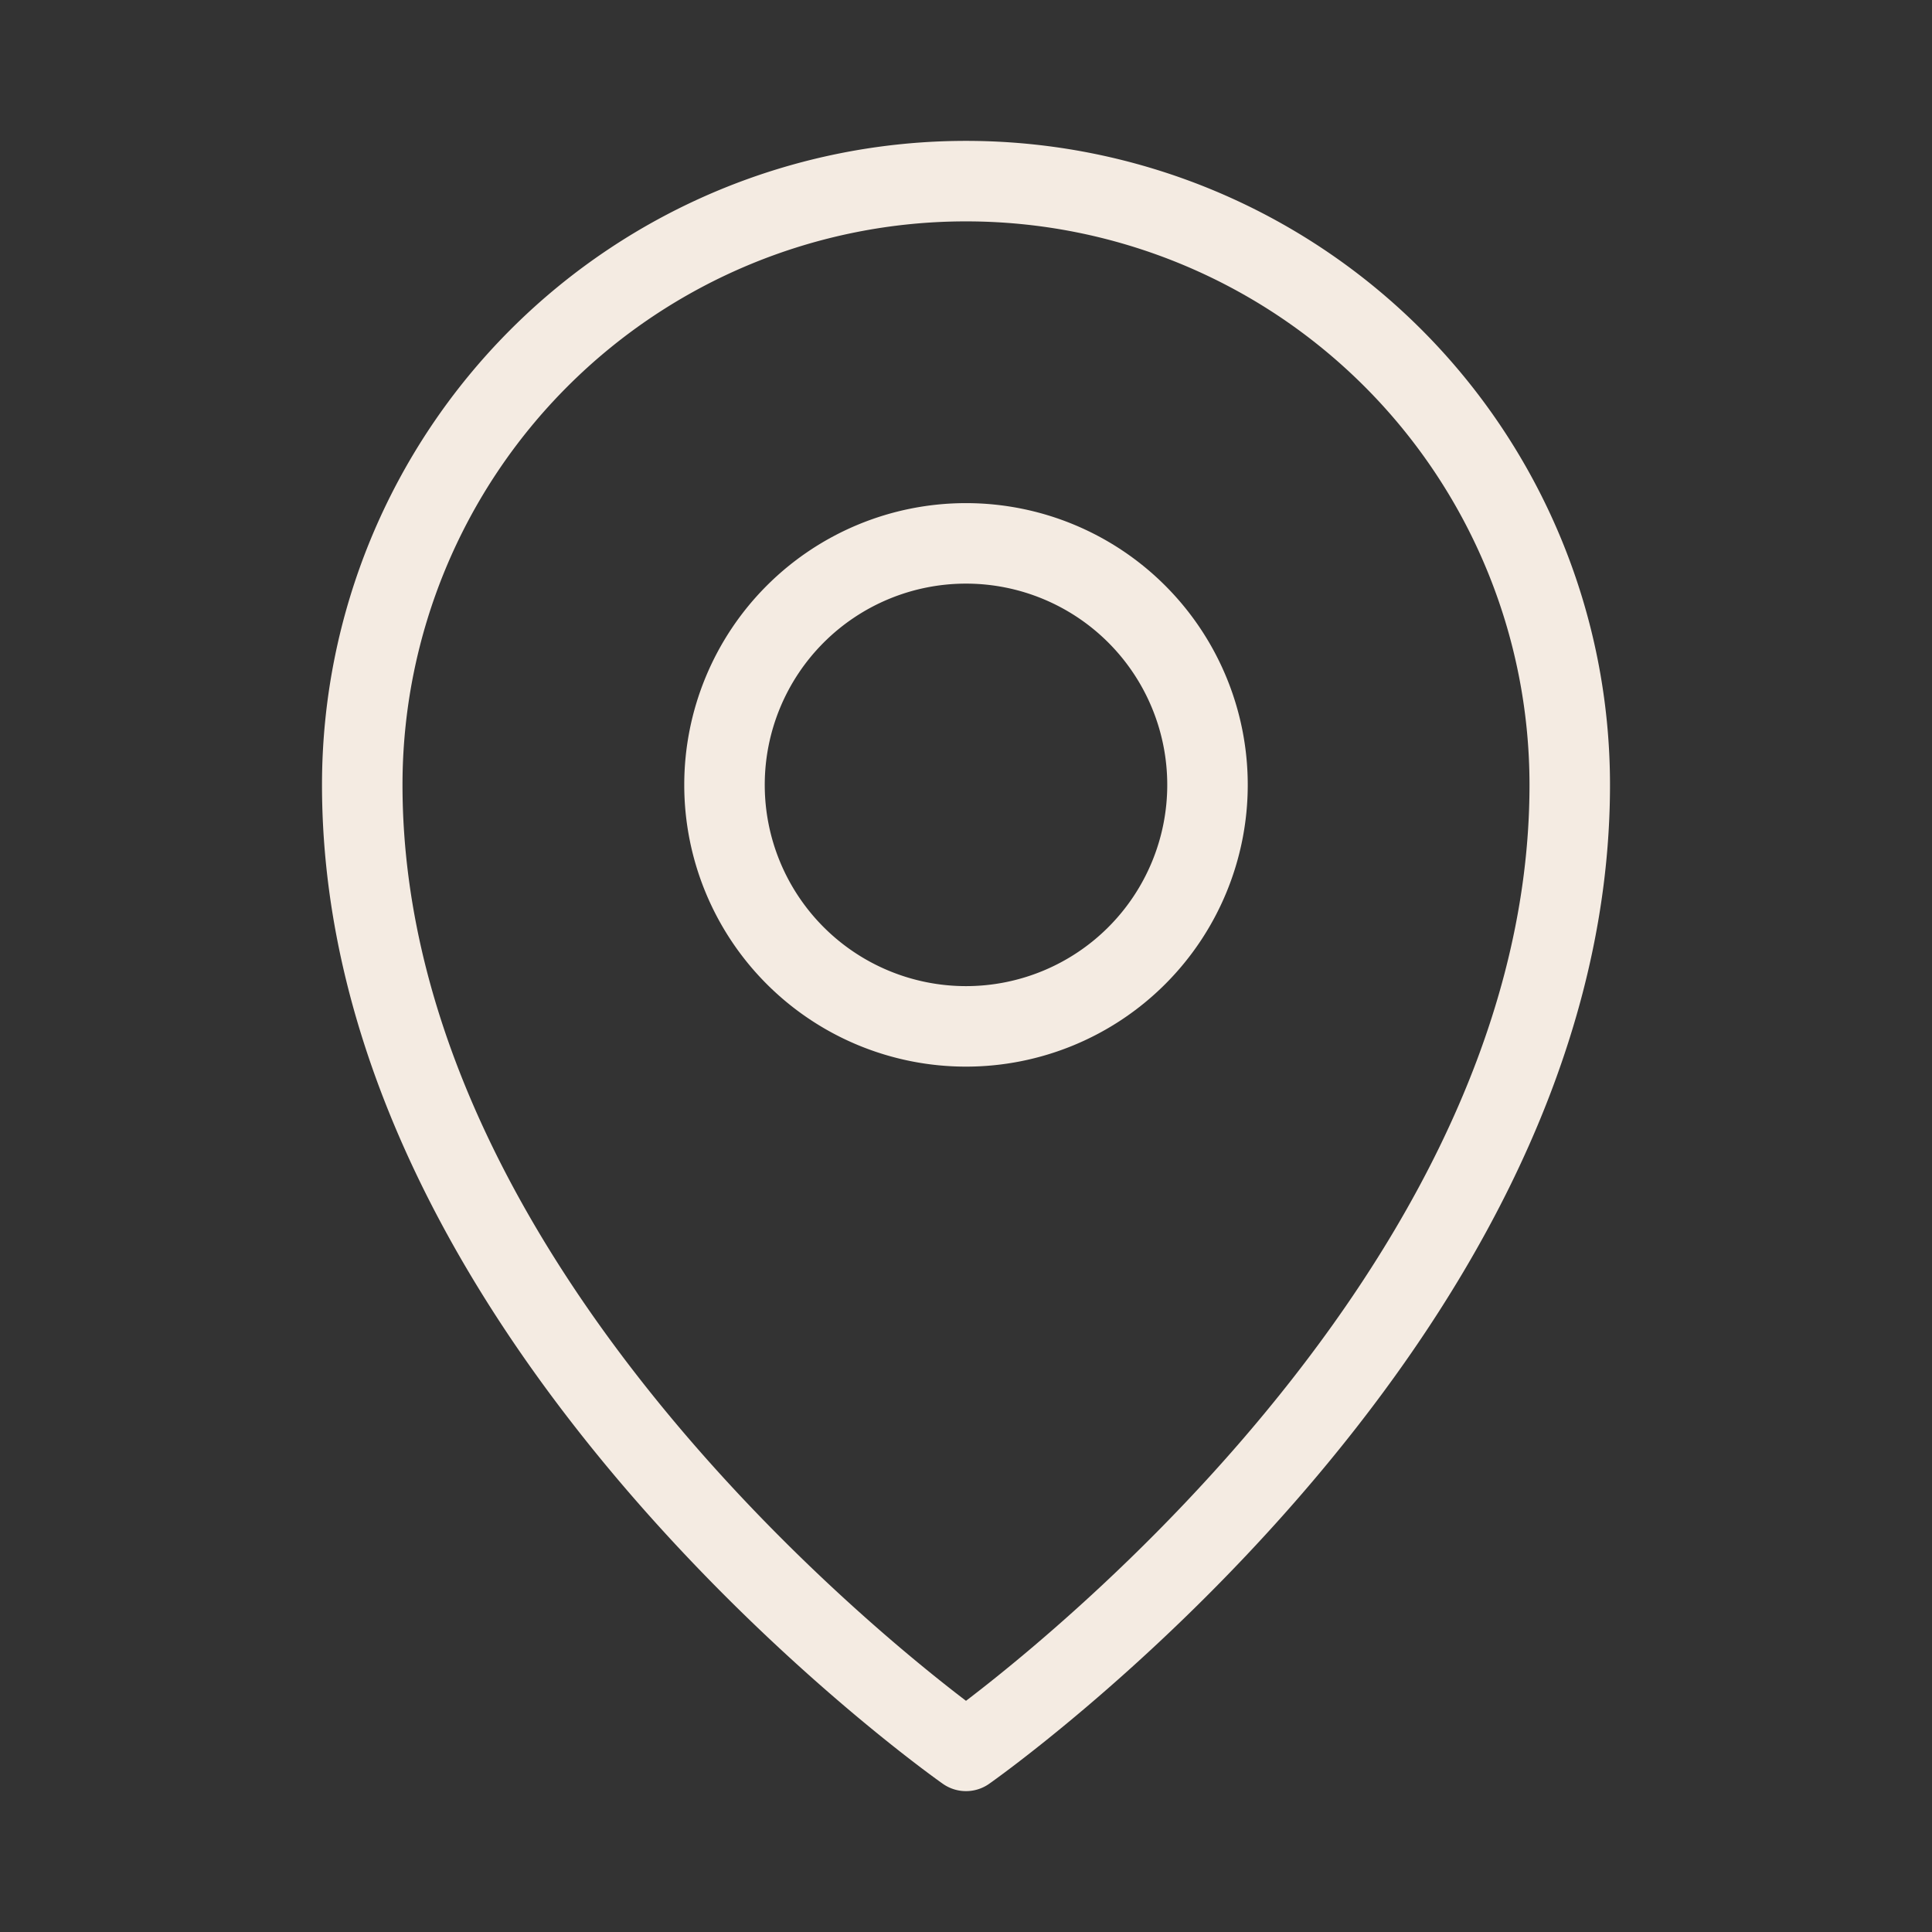 <svg width="50" height="50" fill="none" stroke="#F4EBE2" stroke-linecap="round" stroke-linejoin="round" stroke-width="1" viewBox="0 0 24 24" xmlns="http://www.w3.org/2000/svg">
  <rect x="0" y="0" width="24" height="24" fill="#333333" stroke="none"/>
  <path d="M12 12.75a3 3 0 1 0 0-6 3 3 0 0 0 0 6Z"></path>
  <path d="M19.5 9.75c0 6.75-7.5 12-7.5 12s-7.5-5.25-7.5-12a7.5 7.5 0 0 1 15 0v0Z"></path>
</svg>